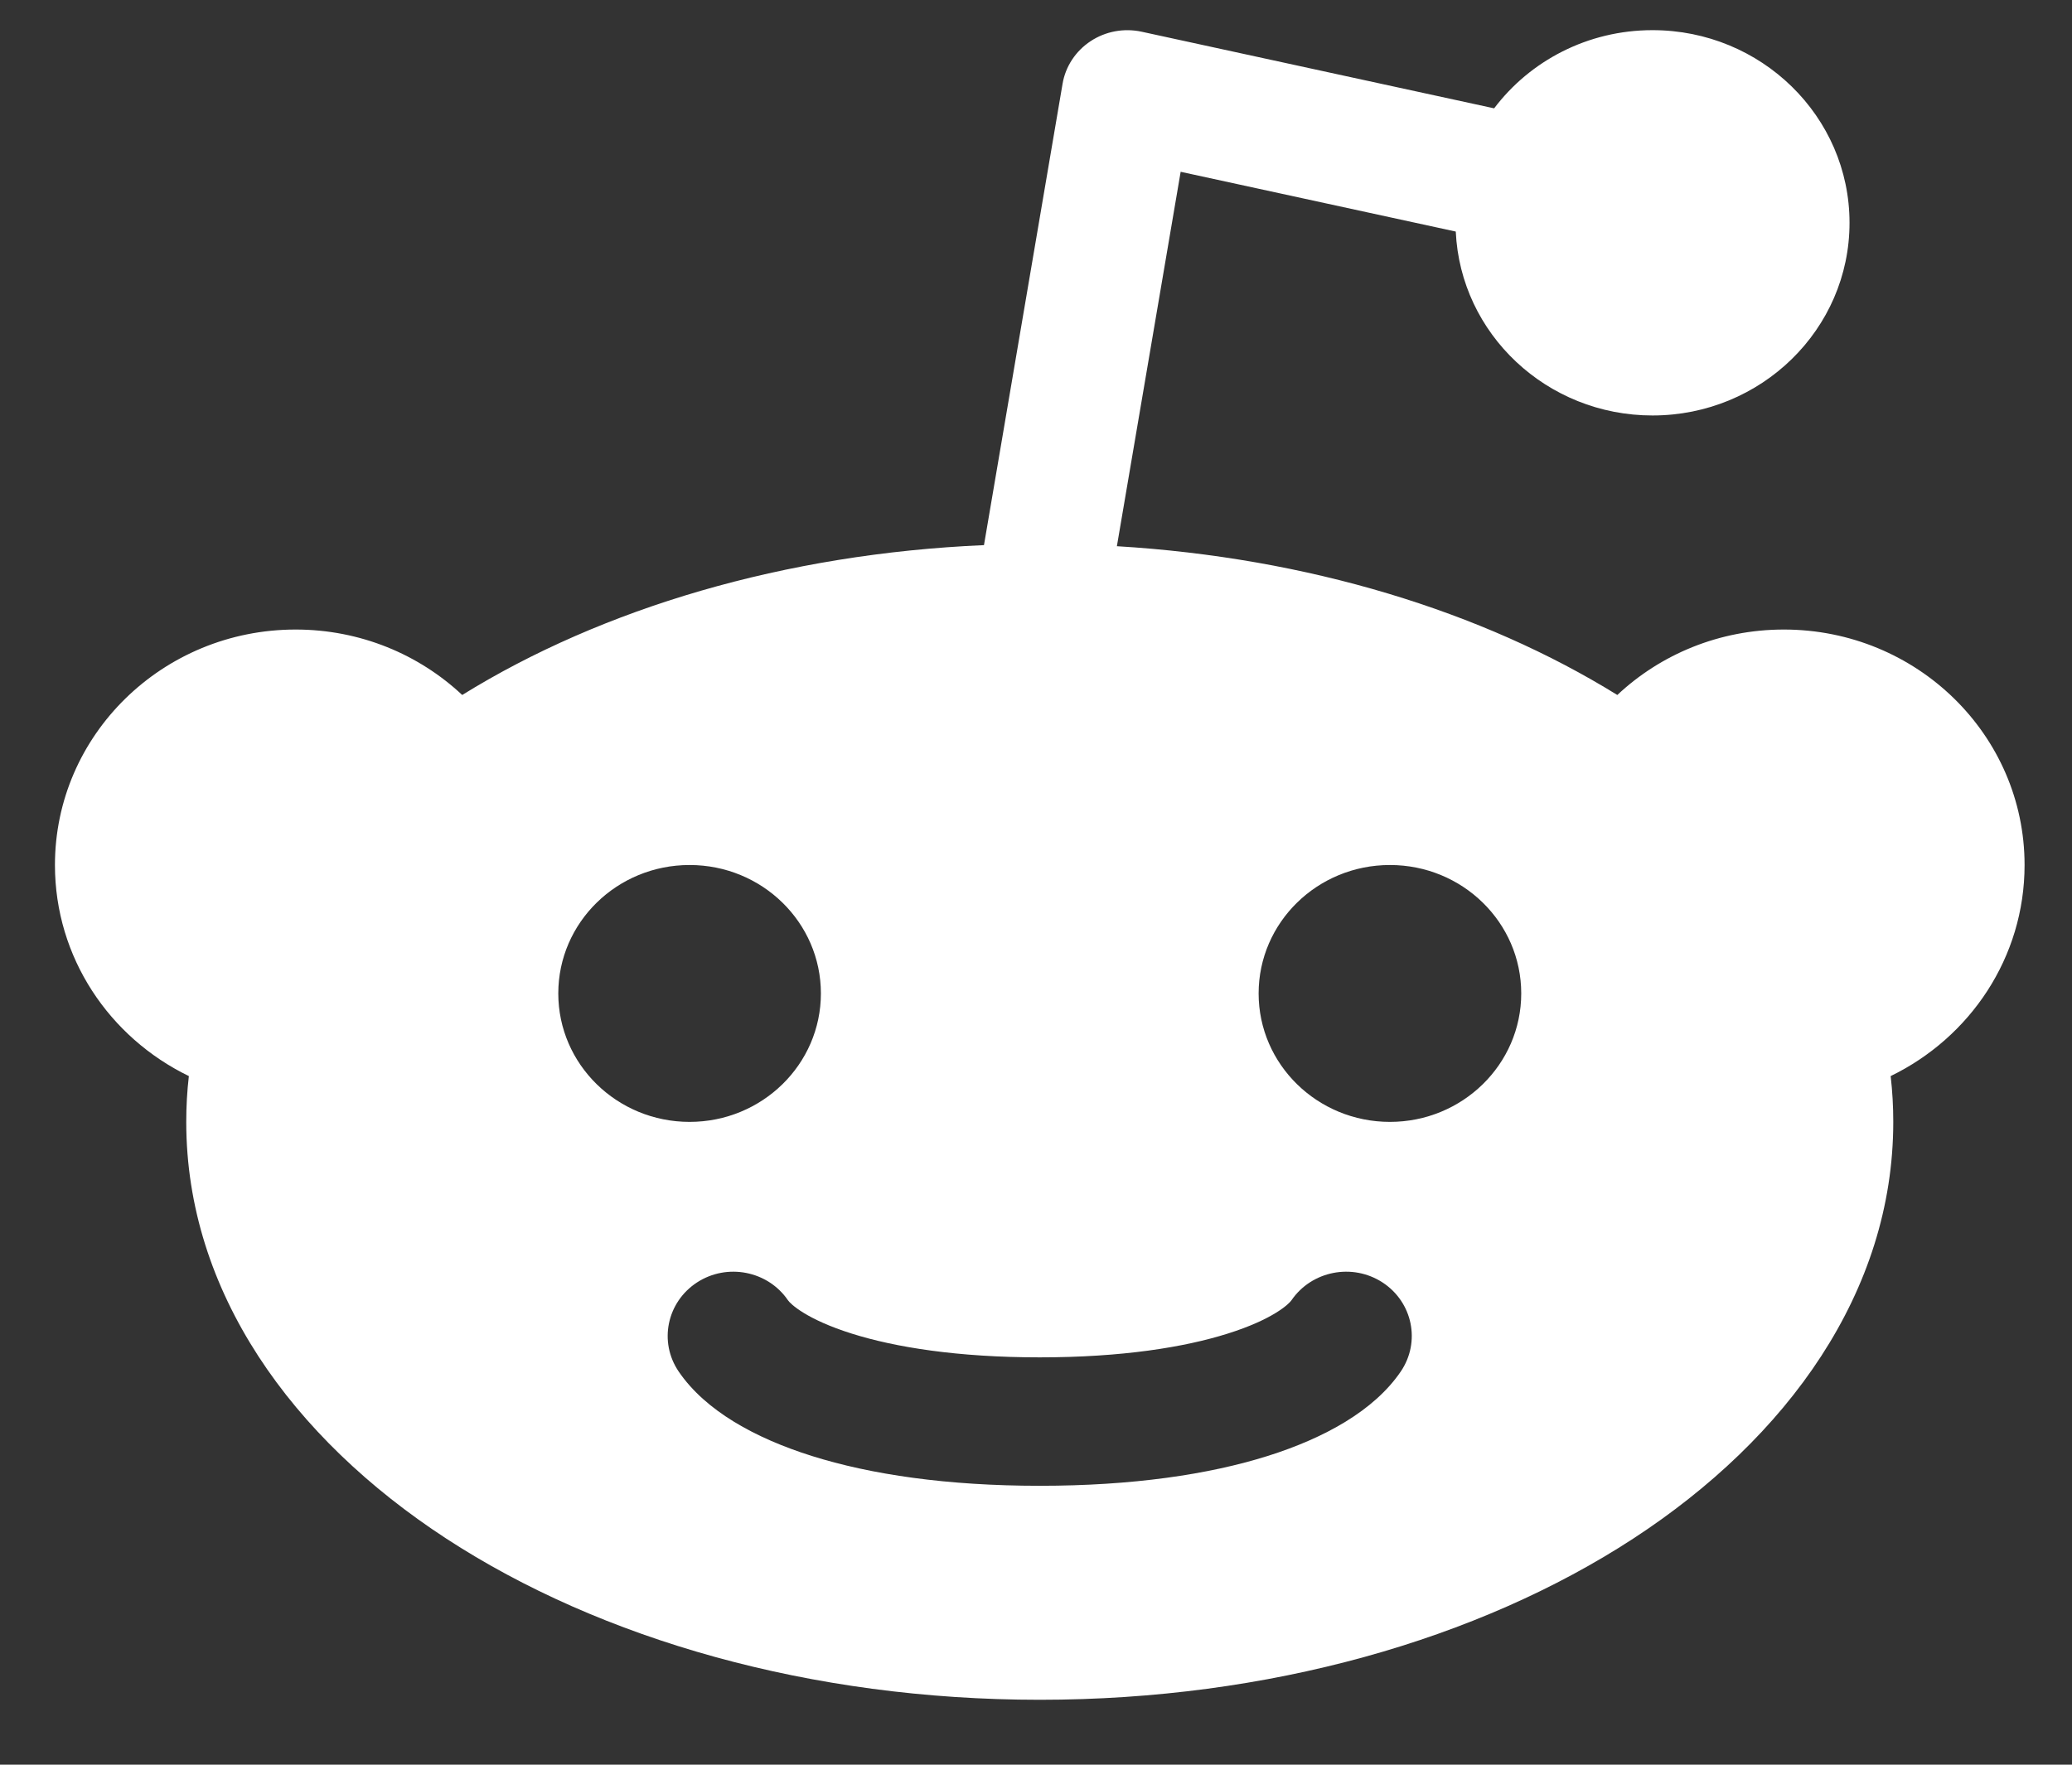 <svg width="27" height="23" viewBox="0 0 27 23" fill="none" xmlns="http://www.w3.org/2000/svg">
<rect x="0" y="0" width="27" height="23" fill="#333333" stroke="none"/>
<path fill-rule="evenodd" clip-rule="evenodd" d="M18.97 3.018L15.385 2.239L14.554 7.119C17.04 7.268 19.313 7.967 21.075 9.058C21.638 8.53 22.402 8.205 23.245 8.205C24.978 8.205 26.382 9.579 26.382 11.274C26.382 12.48 25.671 13.523 24.637 14.025C24.66 14.222 24.671 14.421 24.671 14.622C24.671 16.837 23.294 18.741 21.283 20.053C19.266 21.368 16.529 22.154 13.549 22.154C10.569 22.154 7.832 21.368 5.815 20.053C3.804 18.741 2.427 16.837 2.427 14.622C2.427 14.421 2.438 14.222 2.461 14.025C1.426 13.523 0.716 12.48 0.716 11.274C0.716 9.579 2.12 8.205 3.853 8.205C4.695 8.205 5.46 8.53 6.023 9.058C7.85 7.927 10.227 7.217 12.822 7.105L13.846 1.093C13.884 0.866 14.017 0.665 14.211 0.537C14.406 0.408 14.646 0.364 14.875 0.413L19.47 1.412C19.937 0.794 20.688 0.393 21.534 0.393C22.951 0.393 24.101 1.518 24.101 2.904C24.101 4.291 22.951 5.415 21.534 5.415C20.156 5.415 19.031 4.352 18.97 3.018ZM8.986 14.622C9.931 14.622 10.697 13.872 10.697 12.948C10.697 12.023 9.931 11.274 8.986 11.274C8.041 11.274 7.275 12.023 7.275 12.948C7.275 13.872 8.041 14.622 8.986 14.622ZM19.823 12.948C19.823 13.872 19.057 14.622 18.112 14.622C17.167 14.622 16.401 13.872 16.401 12.948C16.401 12.023 17.167 11.274 18.112 11.274C19.057 11.274 19.823 12.023 19.823 12.948ZM10.268 16.947C10.006 16.563 9.475 16.459 9.082 16.715C8.689 16.972 8.582 17.491 8.844 17.876C9.193 18.388 9.842 18.744 10.578 18.976C11.347 19.218 12.341 19.365 13.549 19.365C14.756 19.365 15.751 19.218 16.52 18.976C17.255 18.744 17.904 18.388 18.253 17.876C18.515 17.491 18.409 16.972 18.016 16.715C17.623 16.459 17.092 16.563 16.829 16.947C16.798 16.993 16.592 17.195 15.996 17.382C15.434 17.559 14.623 17.691 13.549 17.691C12.475 17.691 11.663 17.559 11.101 17.382C10.506 17.195 10.299 16.993 10.268 16.947Z" fill="white"/>
</svg>

